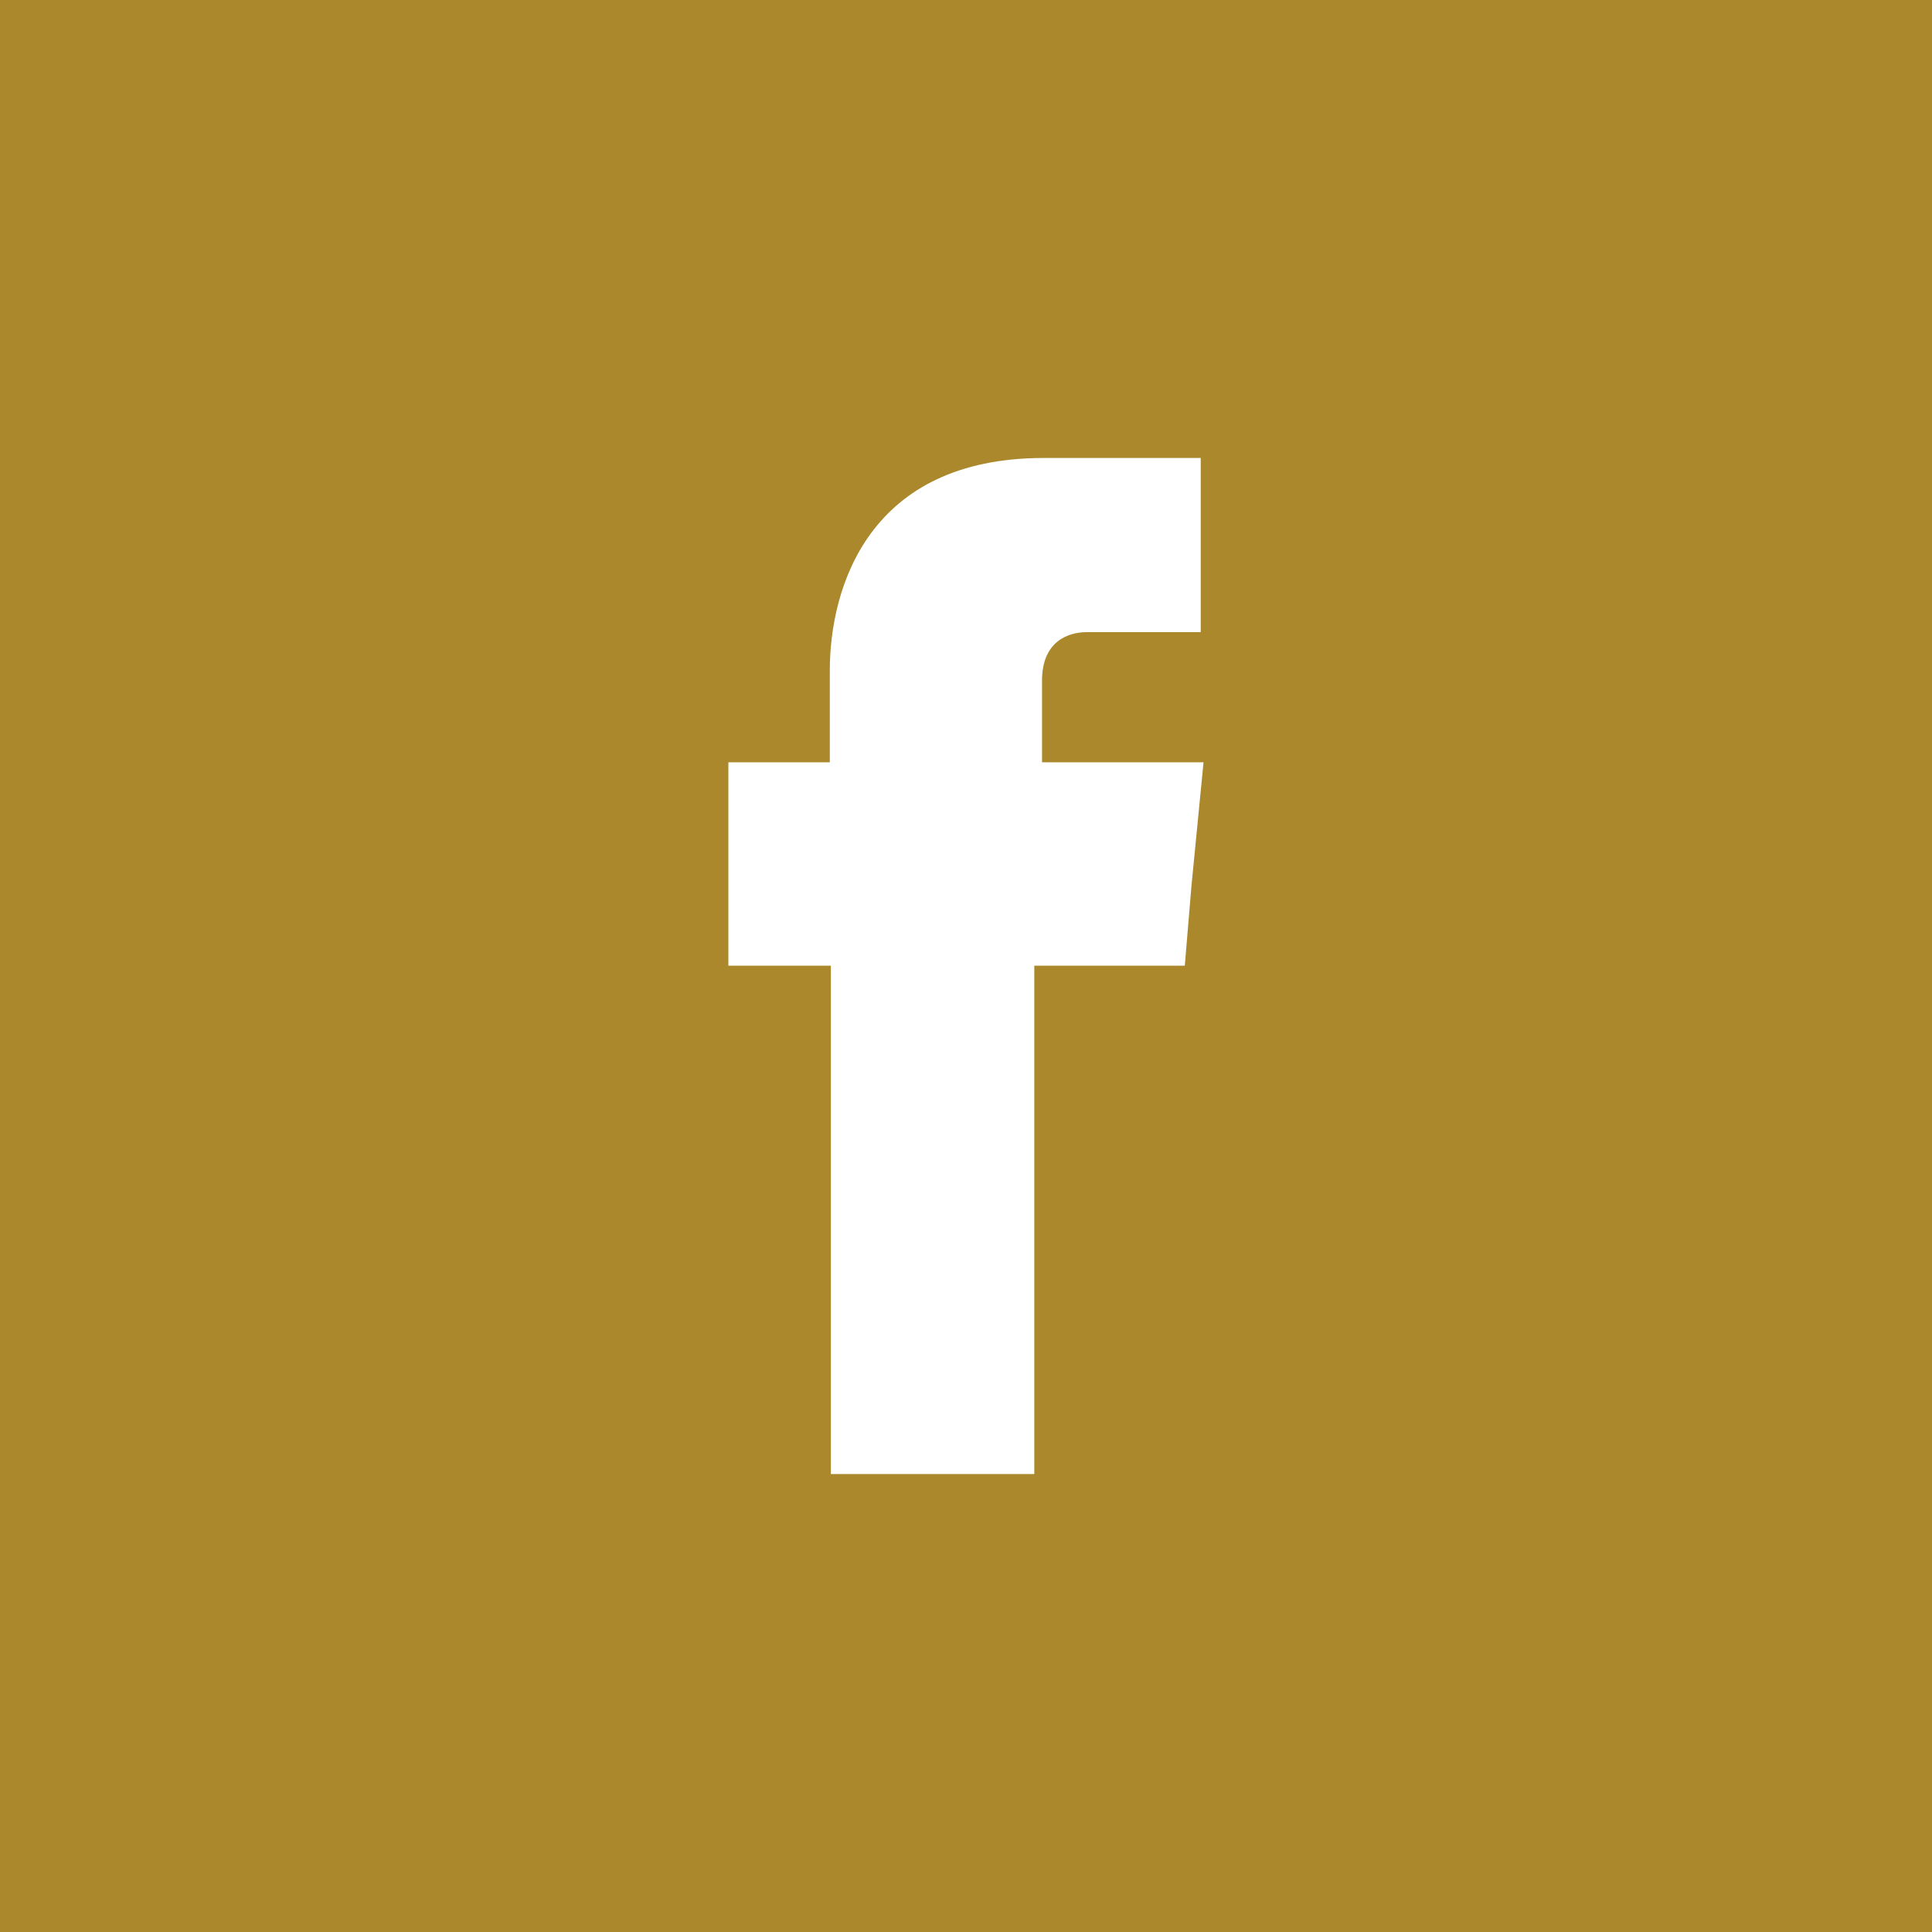 <?xml version="1.0" encoding="utf-8"?>
<!-- Generator: Adobe Illustrator 22.0.1, SVG Export Plug-In . SVG Version: 6.00 Build 0)  -->
<svg version="1.1" id="Layer_1" xmlns="http://www.w3.org/2000/svg" xmlns:xlink="http://www.w3.org/1999/xlink" x="0px" y="0px"
	 viewBox="0 0 20 20" style="enable-background:new 0 0 20 20;" xml:space="preserve">
<style type="text/css">
	.st0{fill:#AA882B;}
</style>
<path class="st0" d="M0,0v20h20V0H0z M12.334,9.17l-0.069,0.827h-1.558c0,2.351,0,5.262,0,5.262
	h-2.106c0,0,0-2.87,0-5.262H7.54v-0.833v-1.273h1.05V6.944
	c0-0.867,0.405-2.203,2.214-2.203h1.626v1.803c0,0-0.993,0-1.181,0
	c-0.194,0-0.462,0.097-0.462,0.502v0.845h1.672L12.334,9.17z"/>
</svg>
